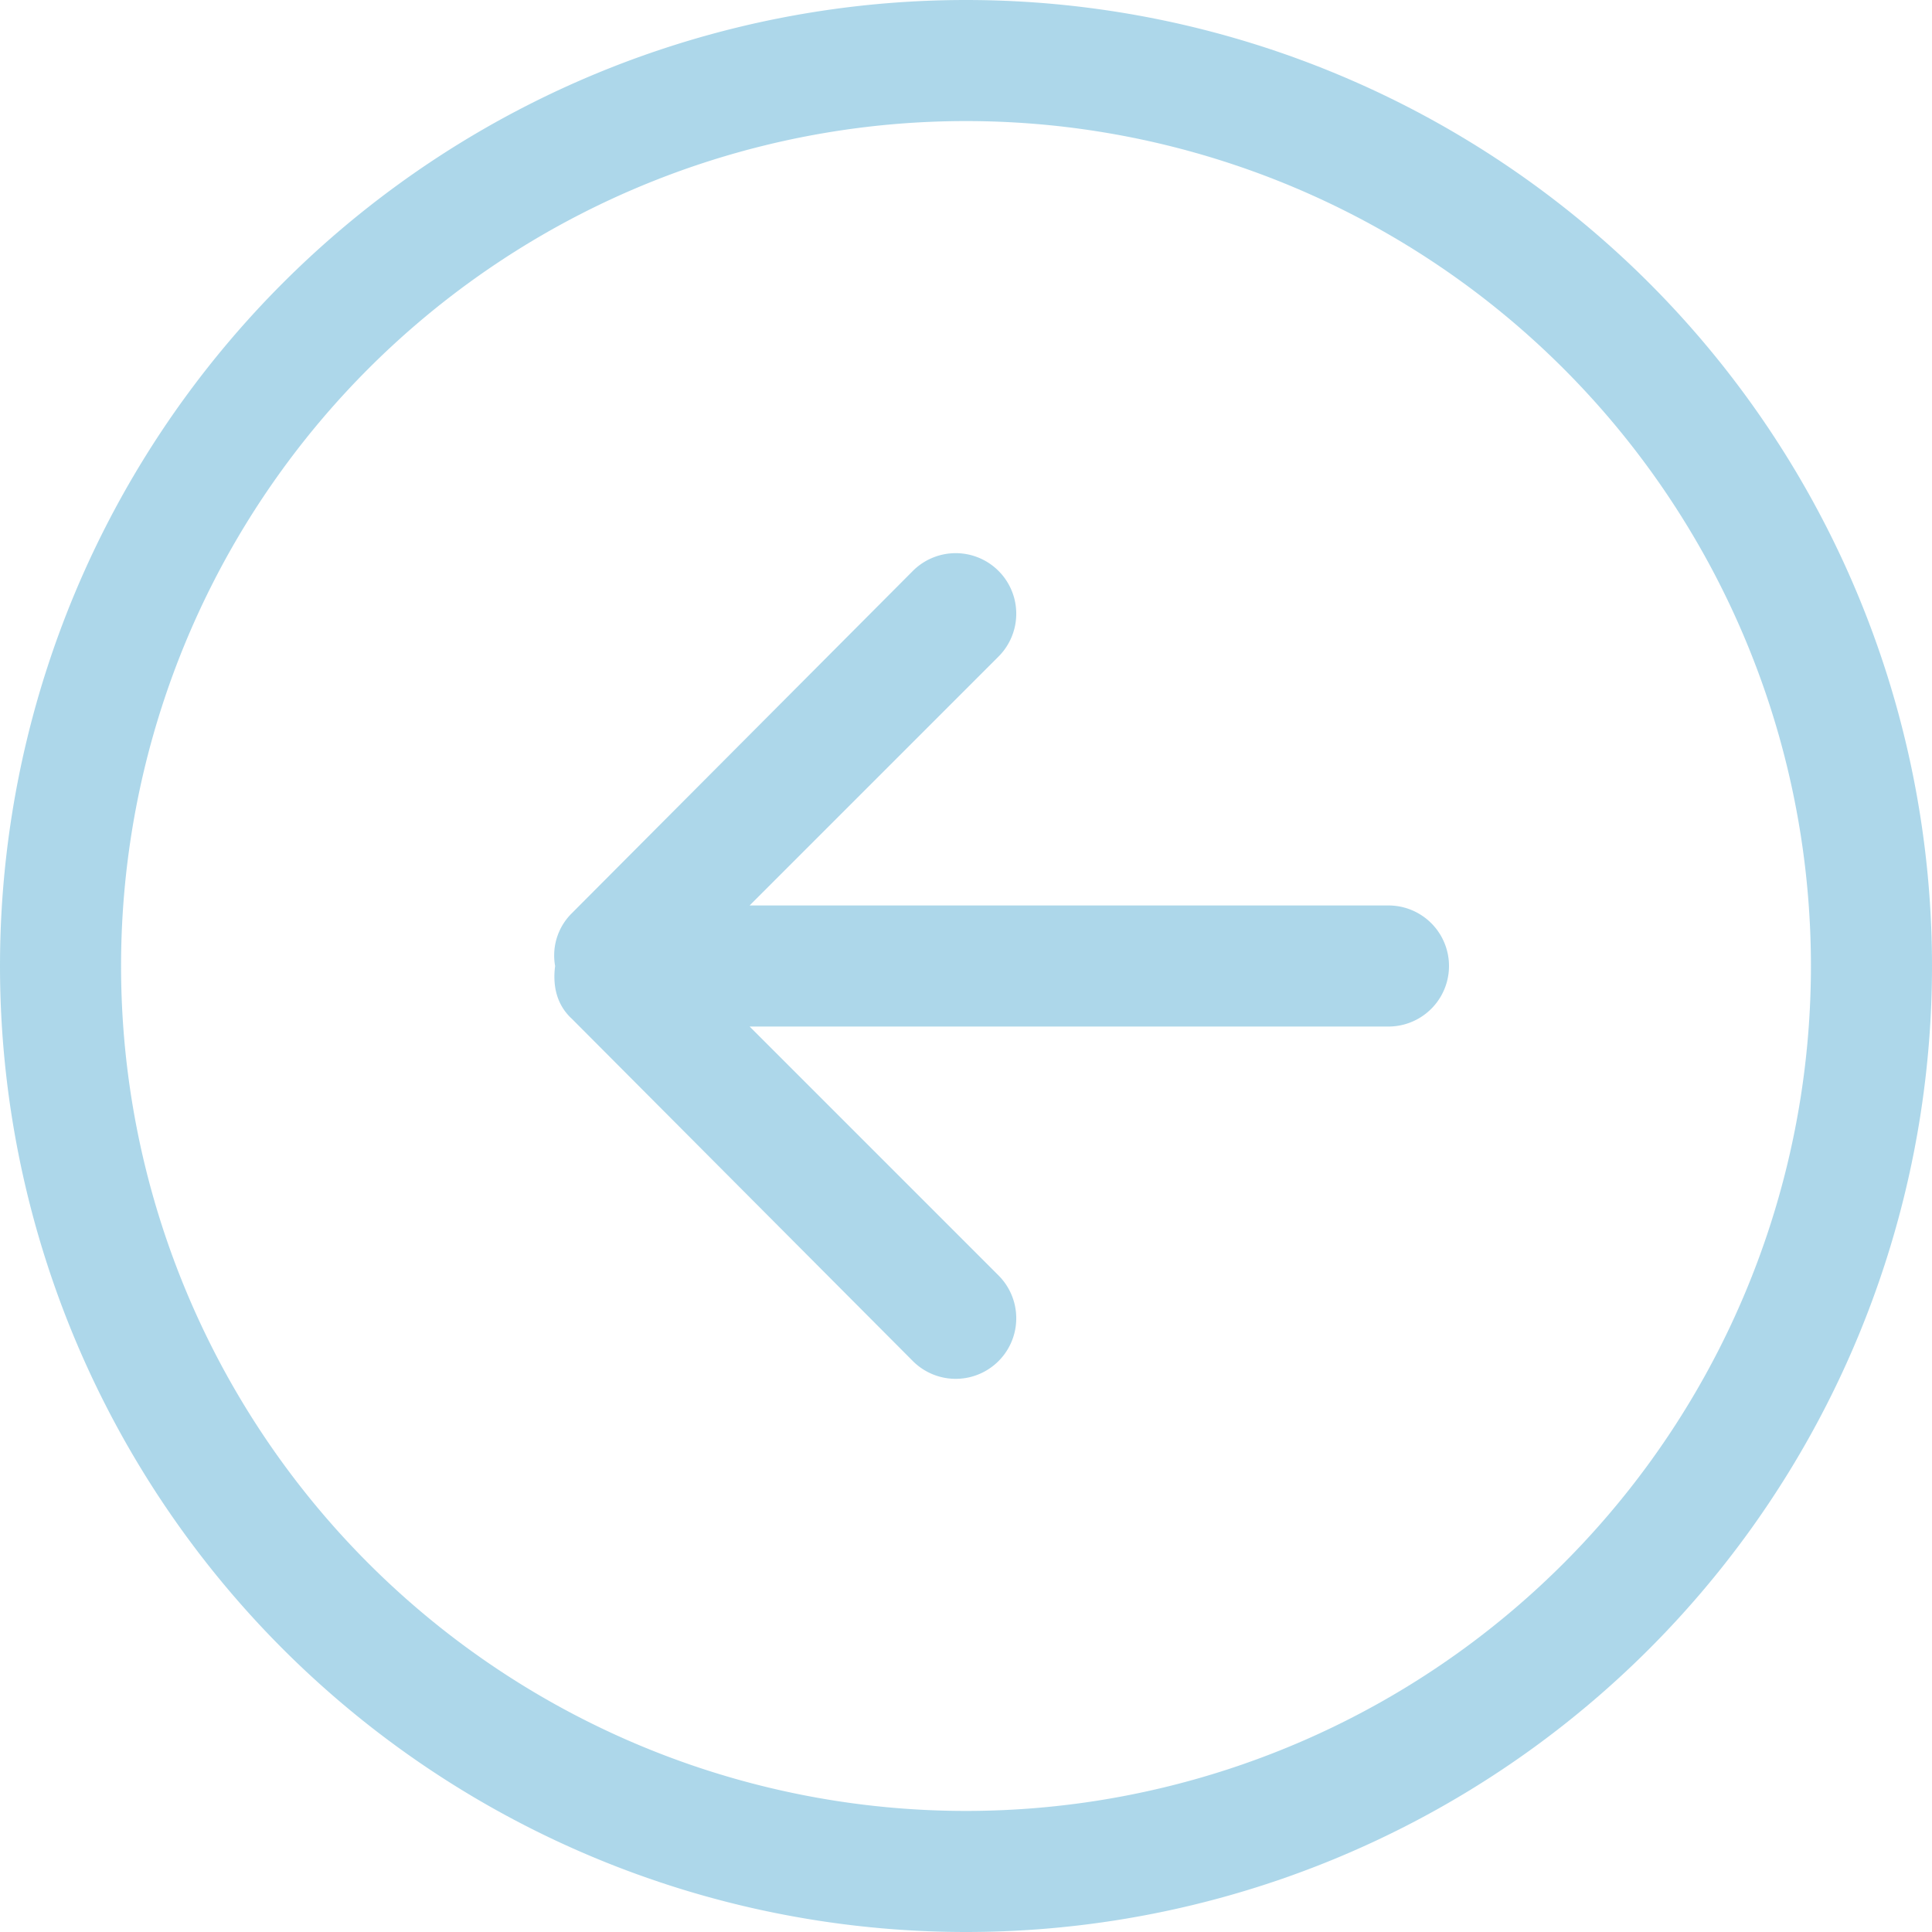 <svg xmlns="http://www.w3.org/2000/svg" xmlns:xlink="http://www.w3.org/1999/xlink" width="15" height="15" viewBox="0 0 15 15"><defs><path id="qpwia" d="M818.5 226.06a6.56 6.56 0 1 1 0-13.12 6.56 6.56 0 0 1 0 13.12zm0-14.06a7.5 7.5 0 1 0 0 15 7.5 7.5 0 0 0 0-15zm-3.06 7.09a.46.46 0 0 0-.13.41c-.02.15.01.3.13.41l2.65 2.66a.47.47 0 1 0 .66-.67l-1.93-1.93h4.96a.47.47 0 0 0 0-.94h-4.96l1.93-1.93a.47.47 0 1 0-.66-.67z"/></defs><g><g opacity=".5" transform="translate(-811 -212)"><use fill="#5bb0d5" xlink:href="#qpwia"/></g></g></svg>